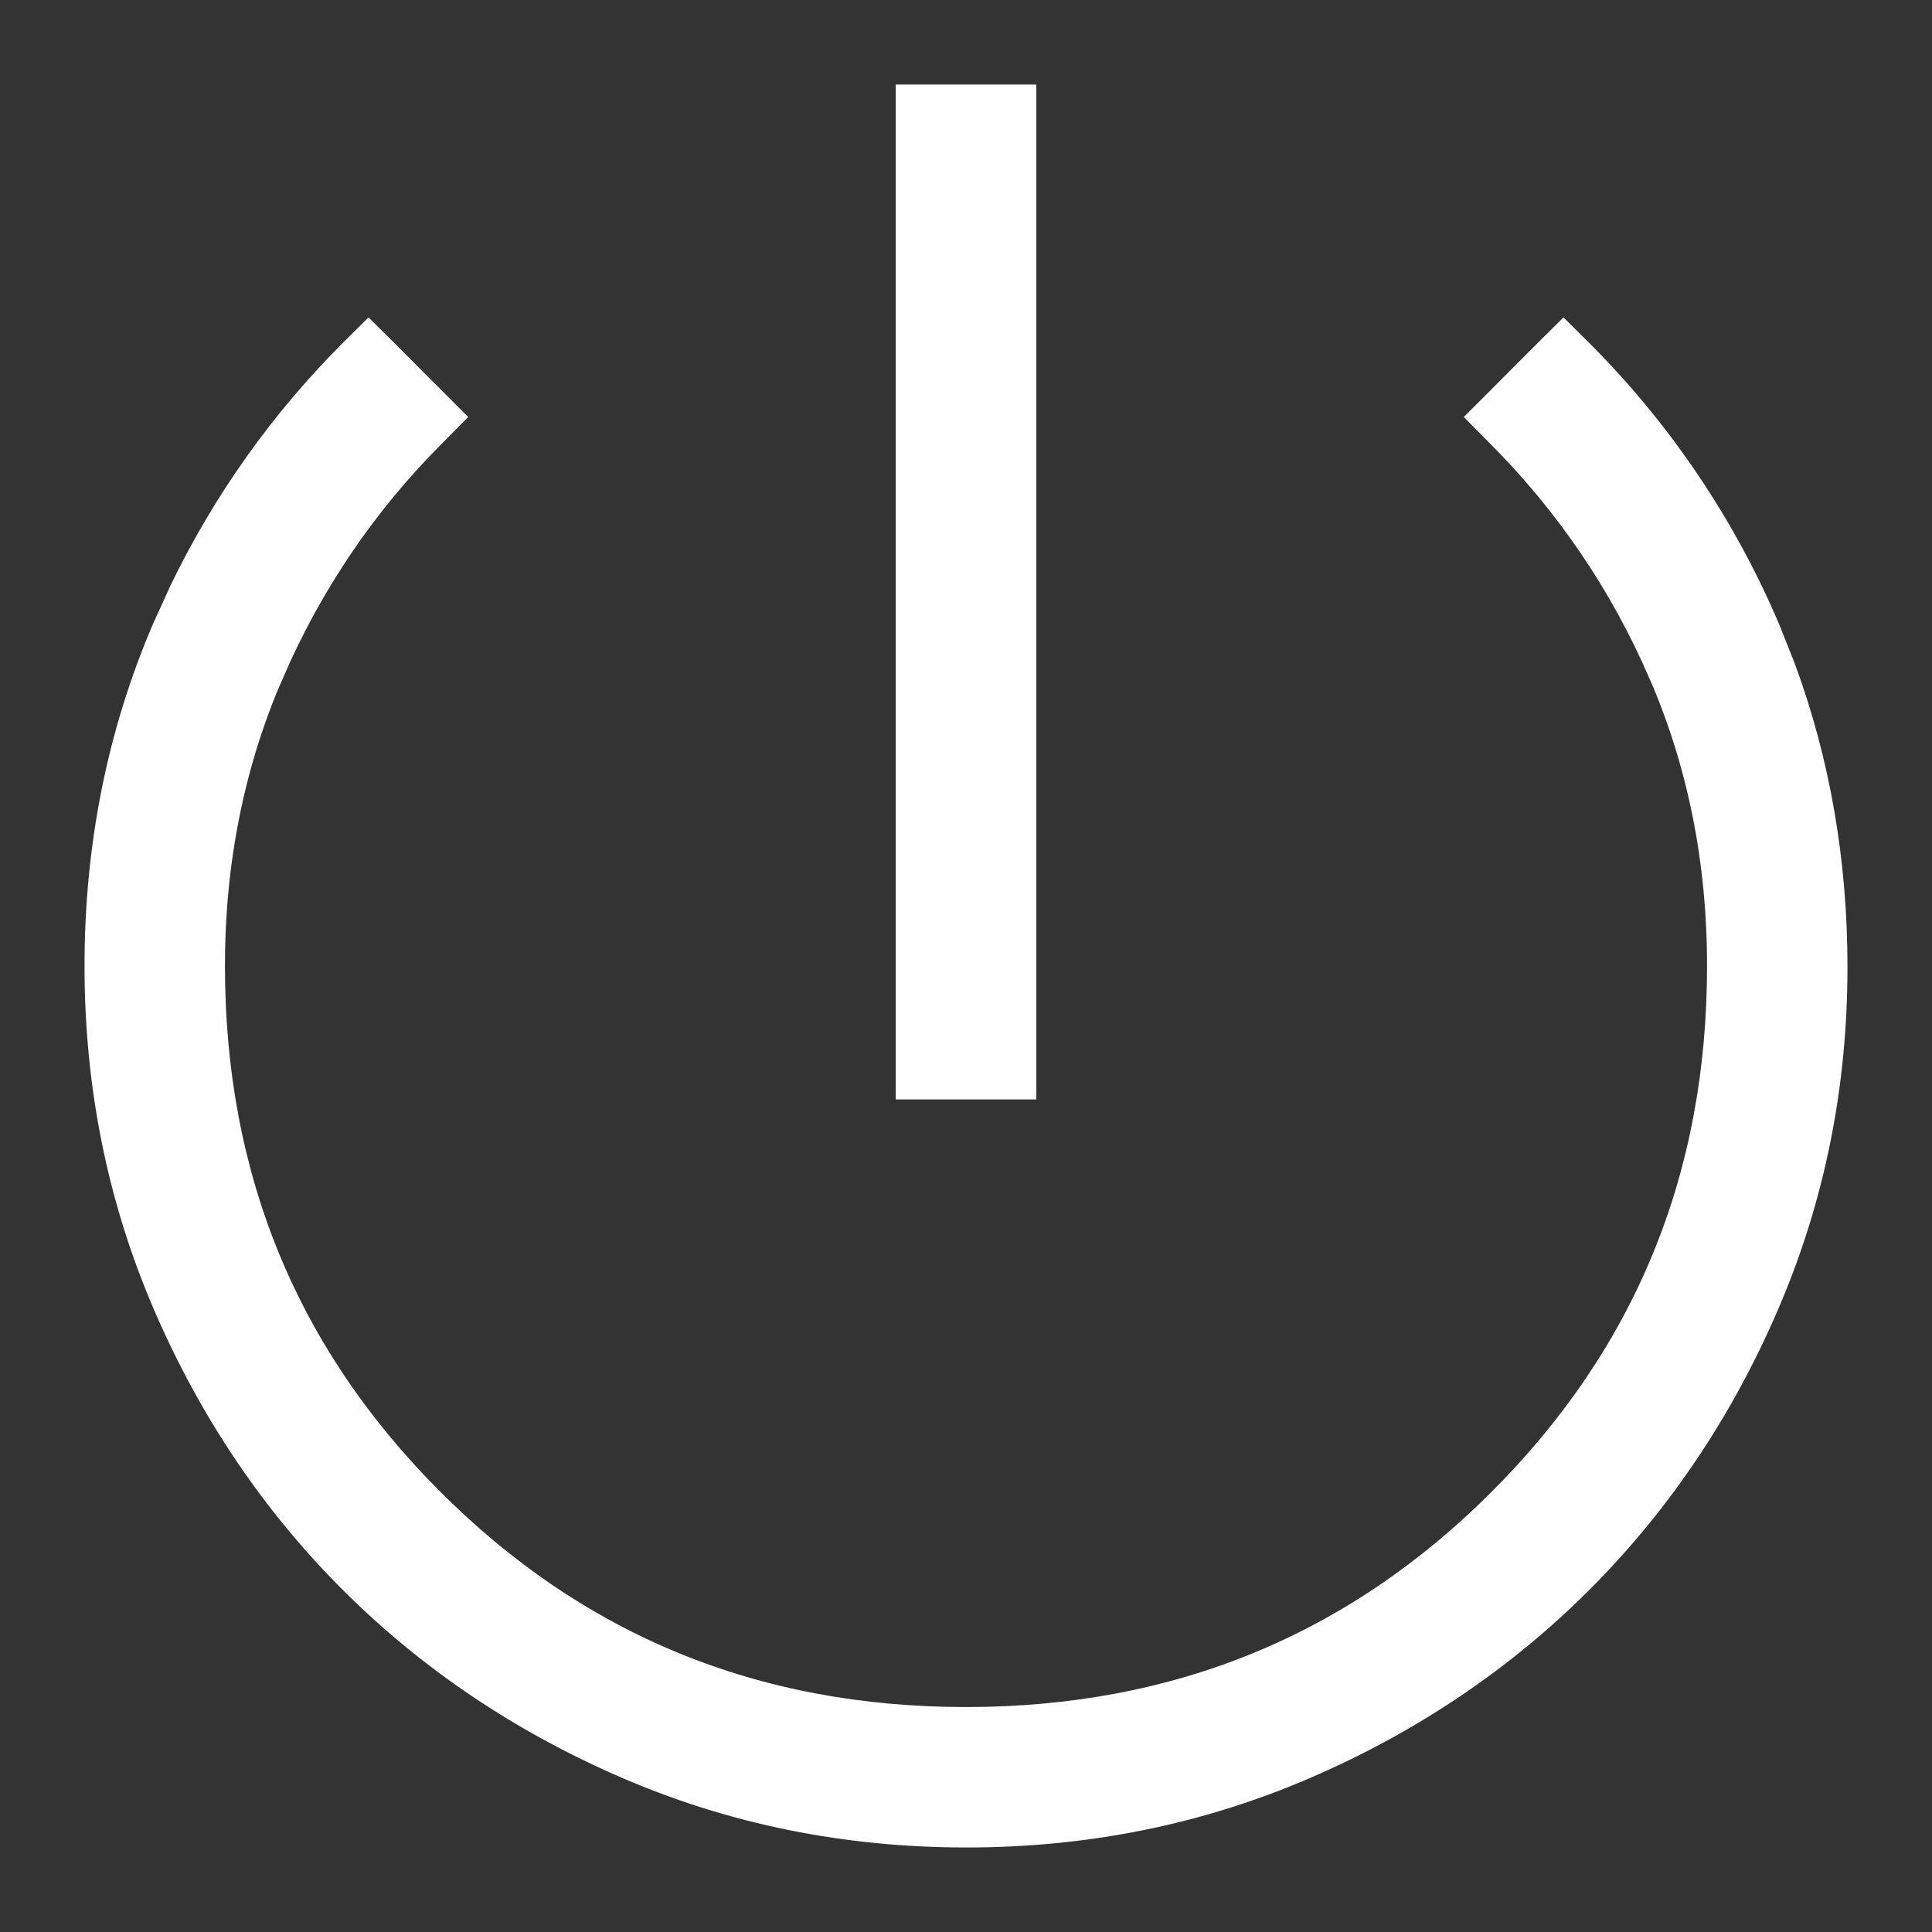 <svg width="16" height="16" viewBox="0 0 16 16" fill="none" xmlns="http://www.w3.org/2000/svg">
<rect x="0" y="0" width="16" height="16" fill="#333333" stroke="none"/>
<path d="M13.054 2.945C13.709 3.599 14.232 4.374 14.595 5.226L14.725 5.553C15.008 6.323 15.15 7.142 15.15 8.009C15.15 8.988 14.963 9.914 14.587 10.786C14.213 11.655 13.703 12.412 13.06 13.057C12.416 13.701 11.66 14.211 10.792 14.586C9.921 14.962 8.99 15.15 8.003 15.15C7.016 15.15 6.086 14.963 5.214 14.587C4.345 14.212 3.588 13.703 2.943 13.059C2.299 12.415 1.789 11.658 1.414 10.789C1.038 9.918 0.85 8.988 0.85 8C0.85 7.015 1.035 6.09 1.405 5.226L1.549 4.91C1.901 4.182 2.373 3.518 2.946 2.945L3.052 2.84L3.158 2.945L3.56 3.348L3.666 3.454L3.56 3.561C2.985 4.134 2.525 4.813 2.204 5.559H2.203C1.877 6.312 1.713 7.126 1.713 8C1.713 9.758 2.322 11.242 3.54 12.46C4.758 13.678 6.242 14.287 8 14.287C9.758 14.287 11.242 13.678 12.46 12.46C13.678 11.241 14.287 9.758 14.287 8C14.287 7.121 14.123 6.307 13.797 5.556L13.796 5.555C13.474 4.81 13.014 4.134 12.44 3.561L12.334 3.454L12.44 3.348L12.842 2.945L12.948 2.84L13.054 2.945ZM8.432 0.85V8.955H7.568V0.85H8.432Z" fill="white" stroke="white" stroke-width="0.3"/>
</svg>
